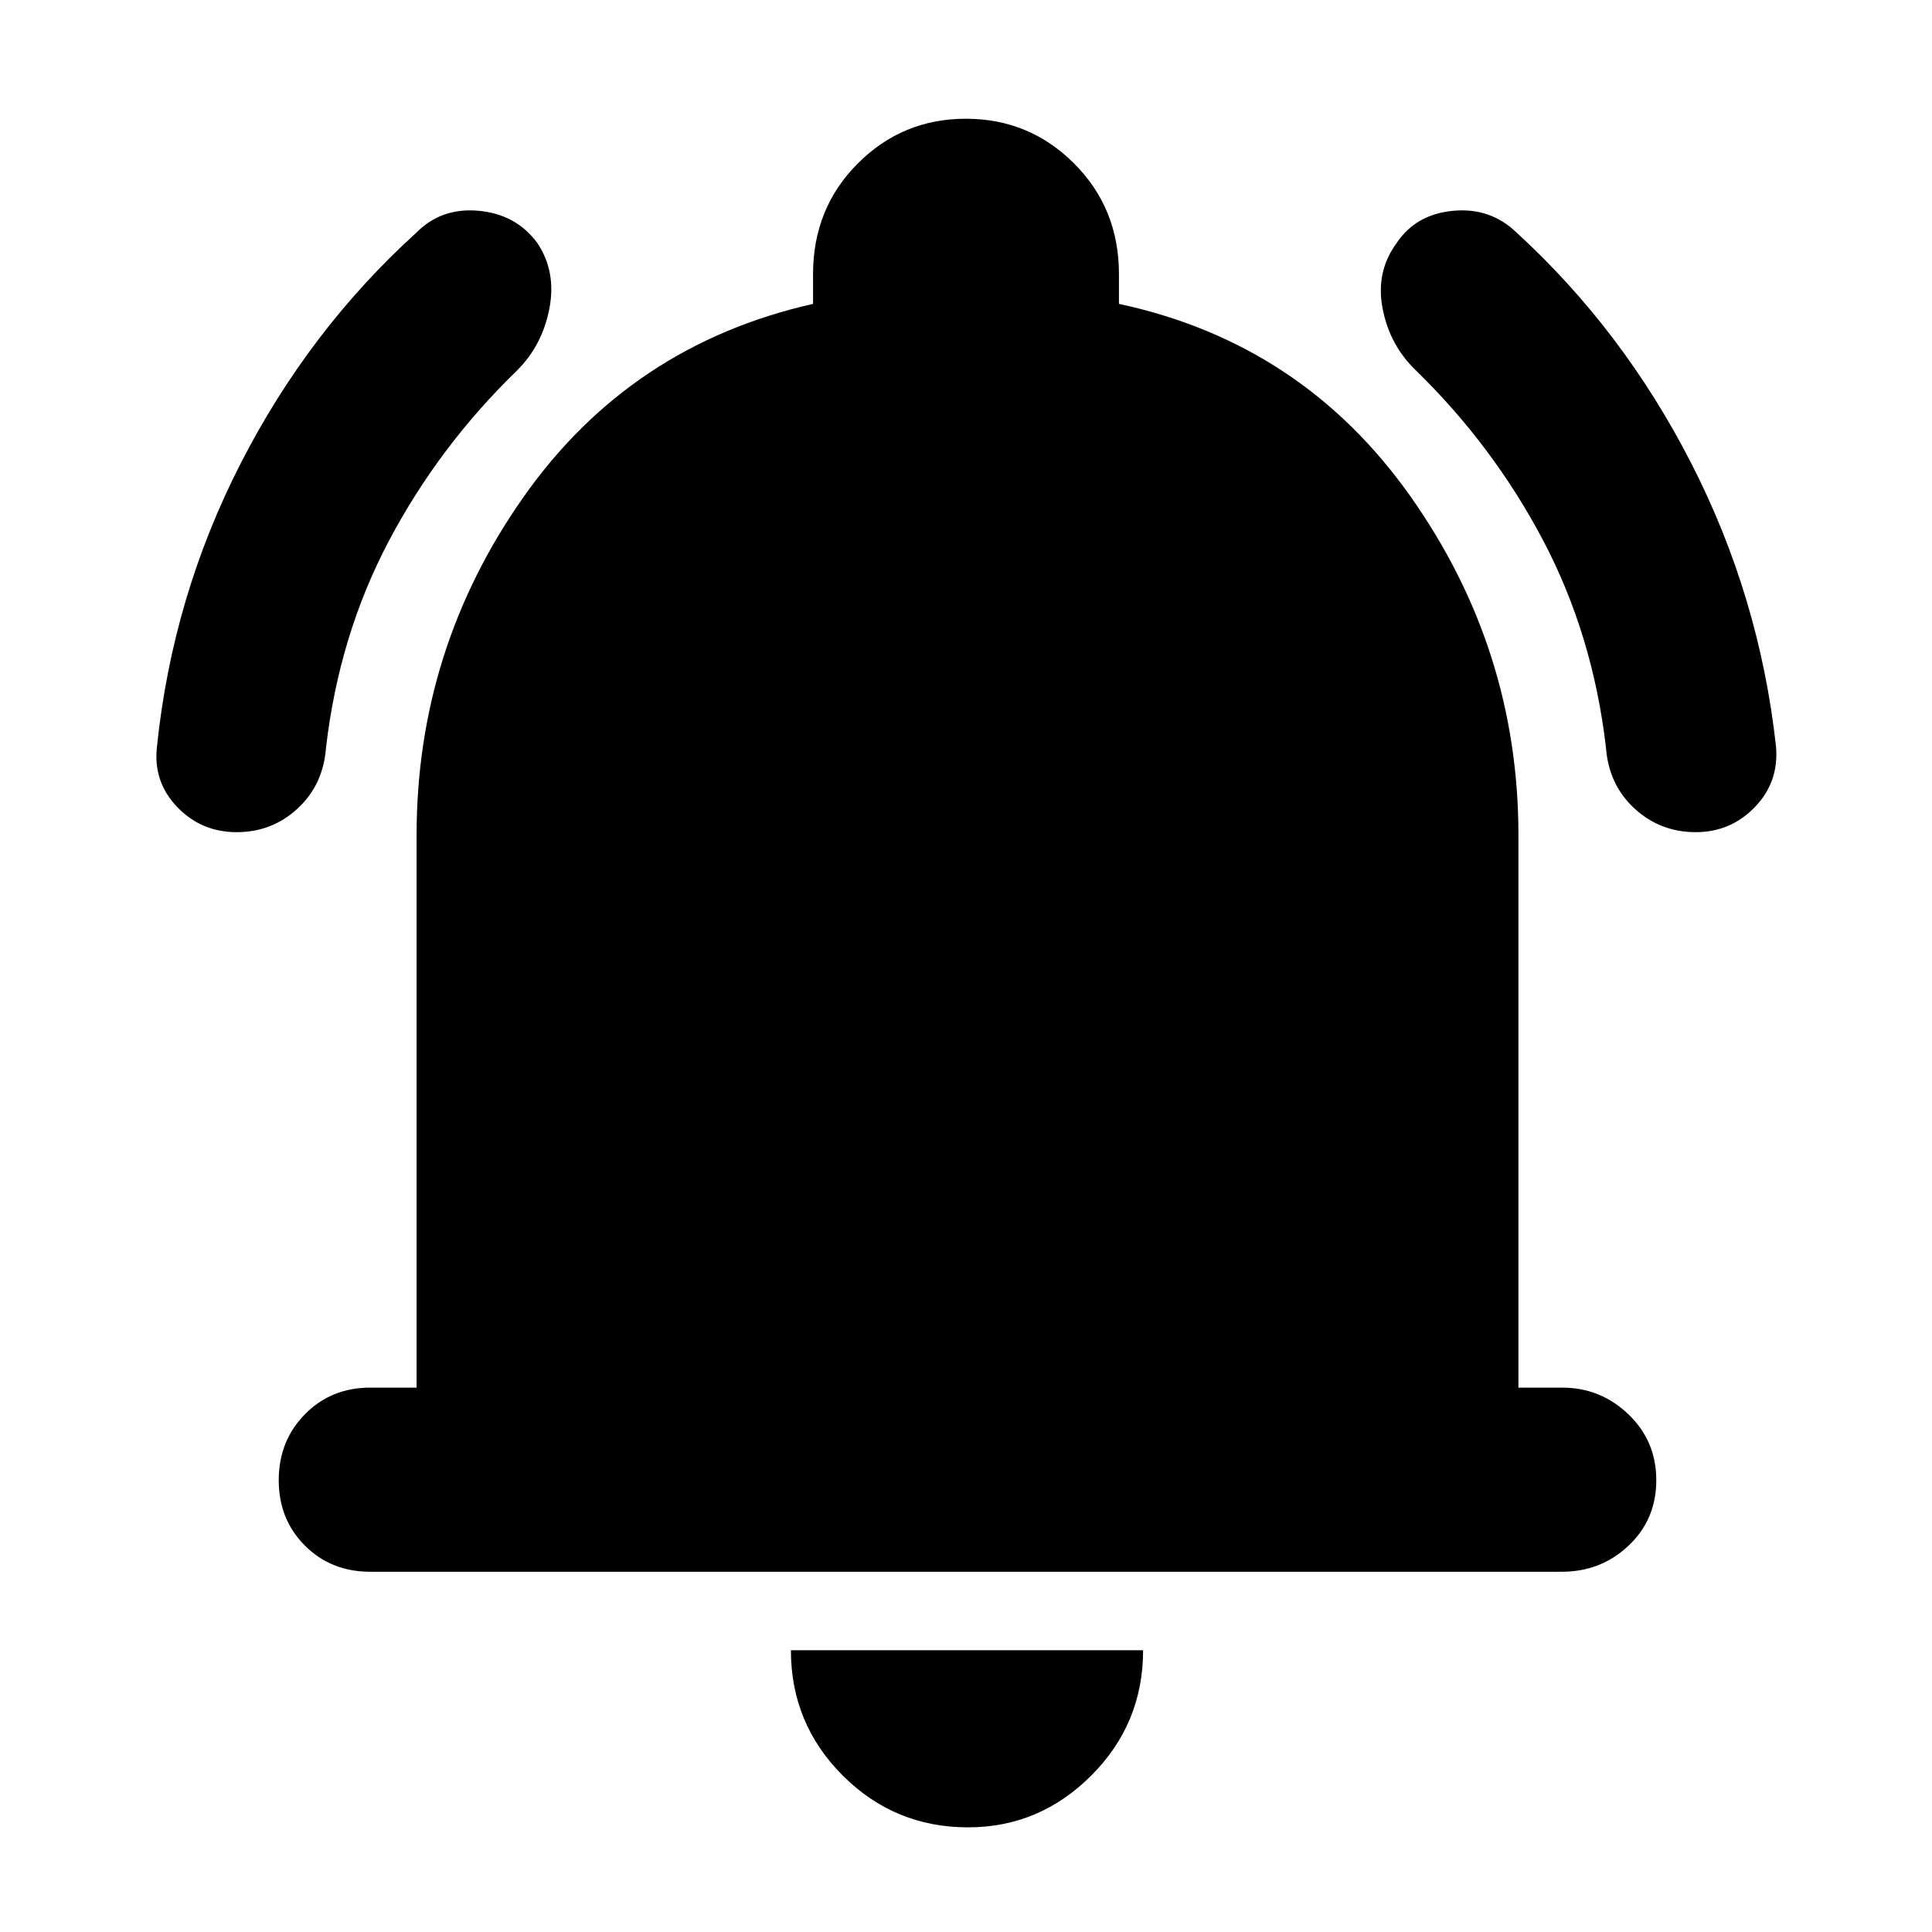 <svg xmlns="http://www.w3.org/2000/svg" height="48" viewBox="0 -960 960 960" width="48"><path d="M184-179q-19.5 0-32.5-13t-13-32.5q0-19.5 13-32.75T184-270.5h23V-545q0-92.5 53.11-168T404-809v-14.8q0-32.66 22.19-54.93Q448.38-901 479.94-901t53.81 22.27Q556-856.46 556-823.8v14.8q91 19.5 144.75 95.5T754.5-545v274.5h21.75q19.03 0 32.89 13.25T823-224.5q0 19.5-13.75 32.5T776-179H184ZM481-52q-36.5 0-62.25-25.75T393-140h175q0 36.5-25.75 62.25T481-52ZM117.6-546.5q-17.6 0-29.6-12.55Q76-571.59 78-589q7.68-74.48 41.59-140.74Q153.5-796 207-844.5q12.42-12.5 30.96-10.75t29.04 16q9.5 14.25 6 32.5T257-776q-38.78 37.59-63.64 84.54Q168.5-644.5 162-588.5q-1.37 18.44-14.08 30.22-12.72 11.78-30.32 11.78Zm725.03 0q-17.69 0-30.48-11.78-12.78-11.78-14.15-30.22-6.5-56-31.22-102.96-24.72-46.95-63.28-84.54-13-12.5-16.5-30.75t7-32.5q9.5-14.25 28-16t31.5 10.75q53 48.5 86.91 114.76T882.5-589q1.5 17.62-10.54 30.06-12.04 12.44-29.33 12.44Z"/></svg>